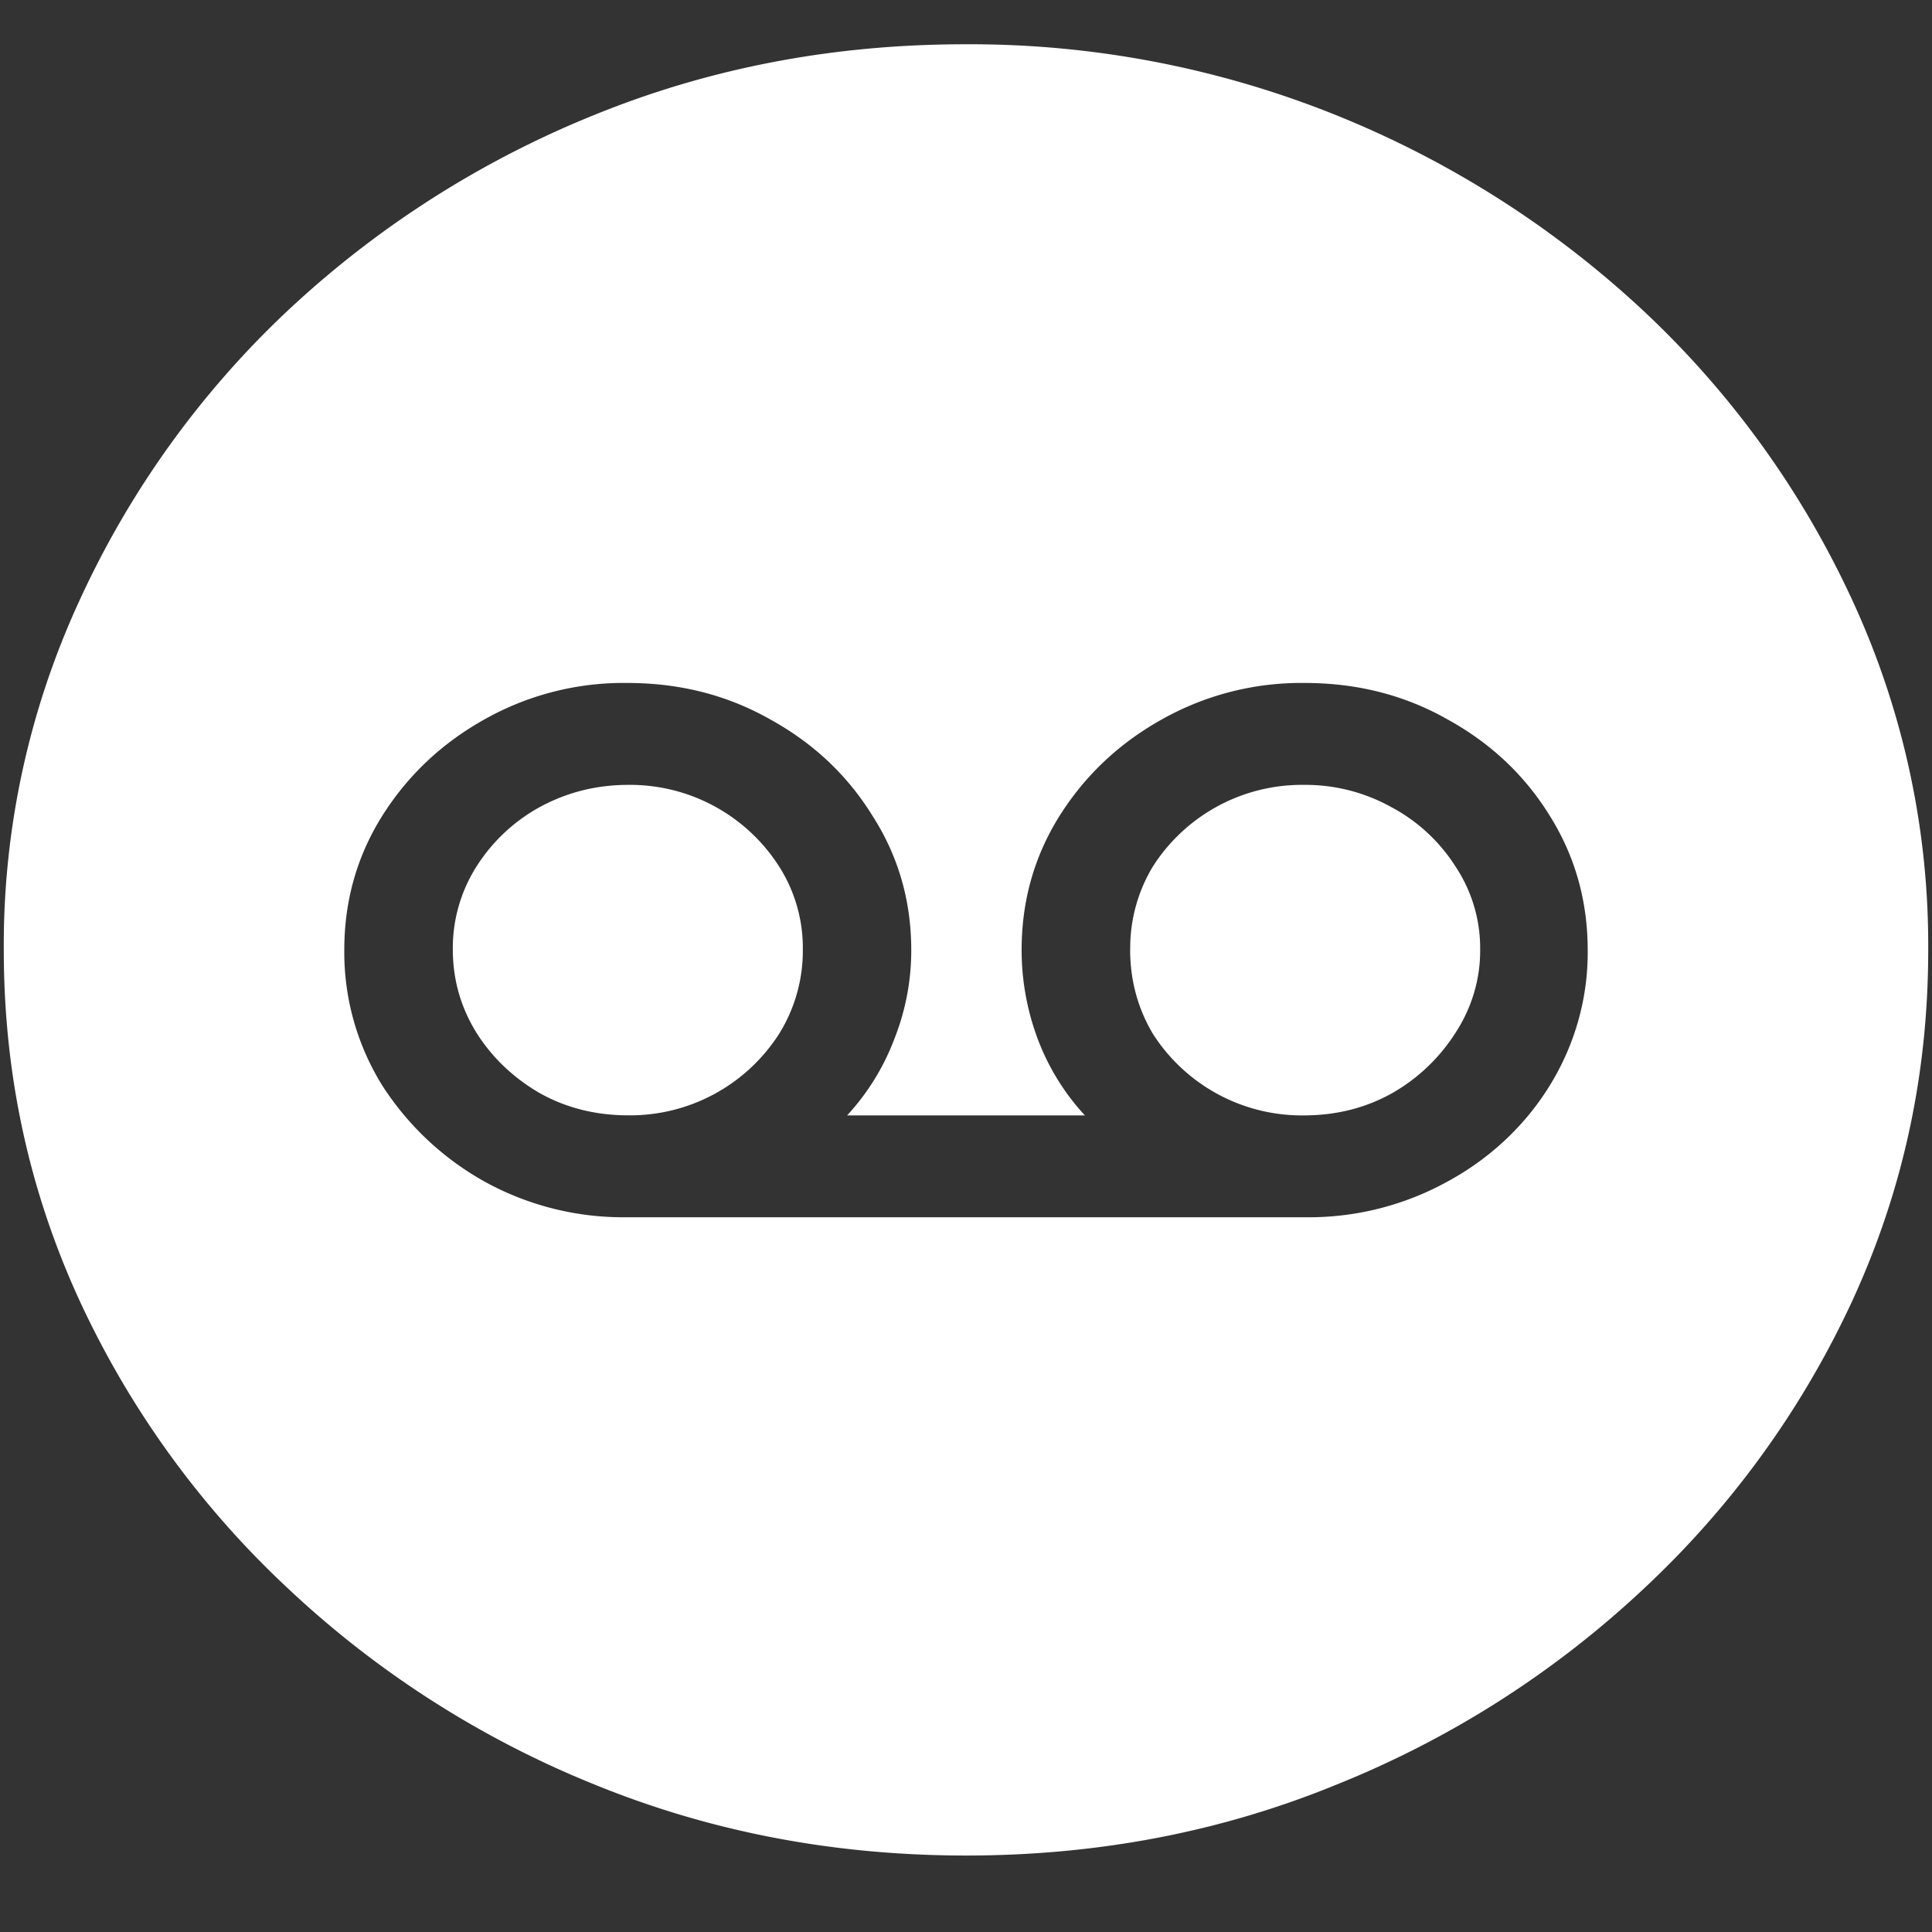 <svg xmlns="http://www.w3.org/2000/svg" width="24" height="24"><rect width="100%" height="100%" fill="#333333" stroke="none"/><path style="stroke:none;fill-rule:nonzero;fill:#fff;fill-opacity:1" d="M12 23.05c1.633 0 3.168-.292 4.605-.882a12.22 12.22 0 0 0 3.82-2.438 11.467 11.467 0 0 0 2.59-3.582c.626-1.363.938-2.808.938-4.347a10.2 10.2 0 0 0-.937-4.332 11.53 11.53 0 0 0-2.59-3.598 12.361 12.361 0 0 0-3.82-2.437A12.166 12.166 0 0 0 11.987.55c-1.633 0-3.172.293-4.617.883A12.307 12.307 0 0 0 3.562 3.87 11.523 11.523 0 0 0 .985 7.465 10.2 10.2 0 0 0 .047 11.8c0 1.539.312 2.984.937 4.347a11.467 11.467 0 0 0 2.59 3.582 12.236 12.236 0 0 0 3.809 2.438c1.445.59 2.984.883 4.617.883ZM4.277 11.8c0-.609.157-1.163.47-1.663.32-.508.745-.907 1.276-1.203a3.519 3.519 0 0 1 1.77-.45c.648 0 1.238.149 1.77.45.539.296.964.695 1.277 1.203.32.5.48 1.054.48 1.668 0 .379-.07.746-.21 1.101a2.921 2.921 0 0 1-.587.95h2.954a2.896 2.896 0 0 1-.586-.95 3.144 3.144 0 0 1-.2-1.105c0-.61.157-1.164.47-1.664.32-.508.745-.907 1.277-1.203a3.53 3.53 0 0 1 1.769-.45c.648 0 1.238.149 1.77.45.539.296.964.695 1.277 1.203.312.5.469 1.054.469 1.668.011 1.183-.653 2.285-1.746 2.875a3.563 3.563 0 0 1-1.77.441H7.793a3.563 3.563 0 0 1-1.77-.441 3.587 3.587 0 0 1-1.277-1.2 3.134 3.134 0 0 1-.469-1.675Zm1.348-.007c0 .375.098.719.293 1.035.195.309.457.559.785.75.328.184.695.277 1.102.277A2.196 2.196 0 0 0 9.68 12.84a1.95 1.95 0 0 0 .293-1.047 1.88 1.88 0 0 0-.293-1.027A2.196 2.196 0 0 0 7.805 9.75c-.399 0-.766.094-1.102.277a2.16 2.16 0 0 0-.785.739 1.89 1.89 0 0 0-.293 1.027Zm8.414 0c0 .383.094.73.281 1.047a2.196 2.196 0 0 0 1.875 1.016c.407 0 .774-.094 1.102-.278a2.26 2.26 0 0 0 .785-.75c.203-.312.309-.672.305-1.035a1.828 1.828 0 0 0-.305-1.027 2.13 2.13 0 0 0-.797-.739 2.196 2.196 0 0 0-1.09-.277 2.196 2.196 0 0 0-1.875 1.016 1.957 1.957 0 0 0-.28 1.027Zm0 0"/></svg>